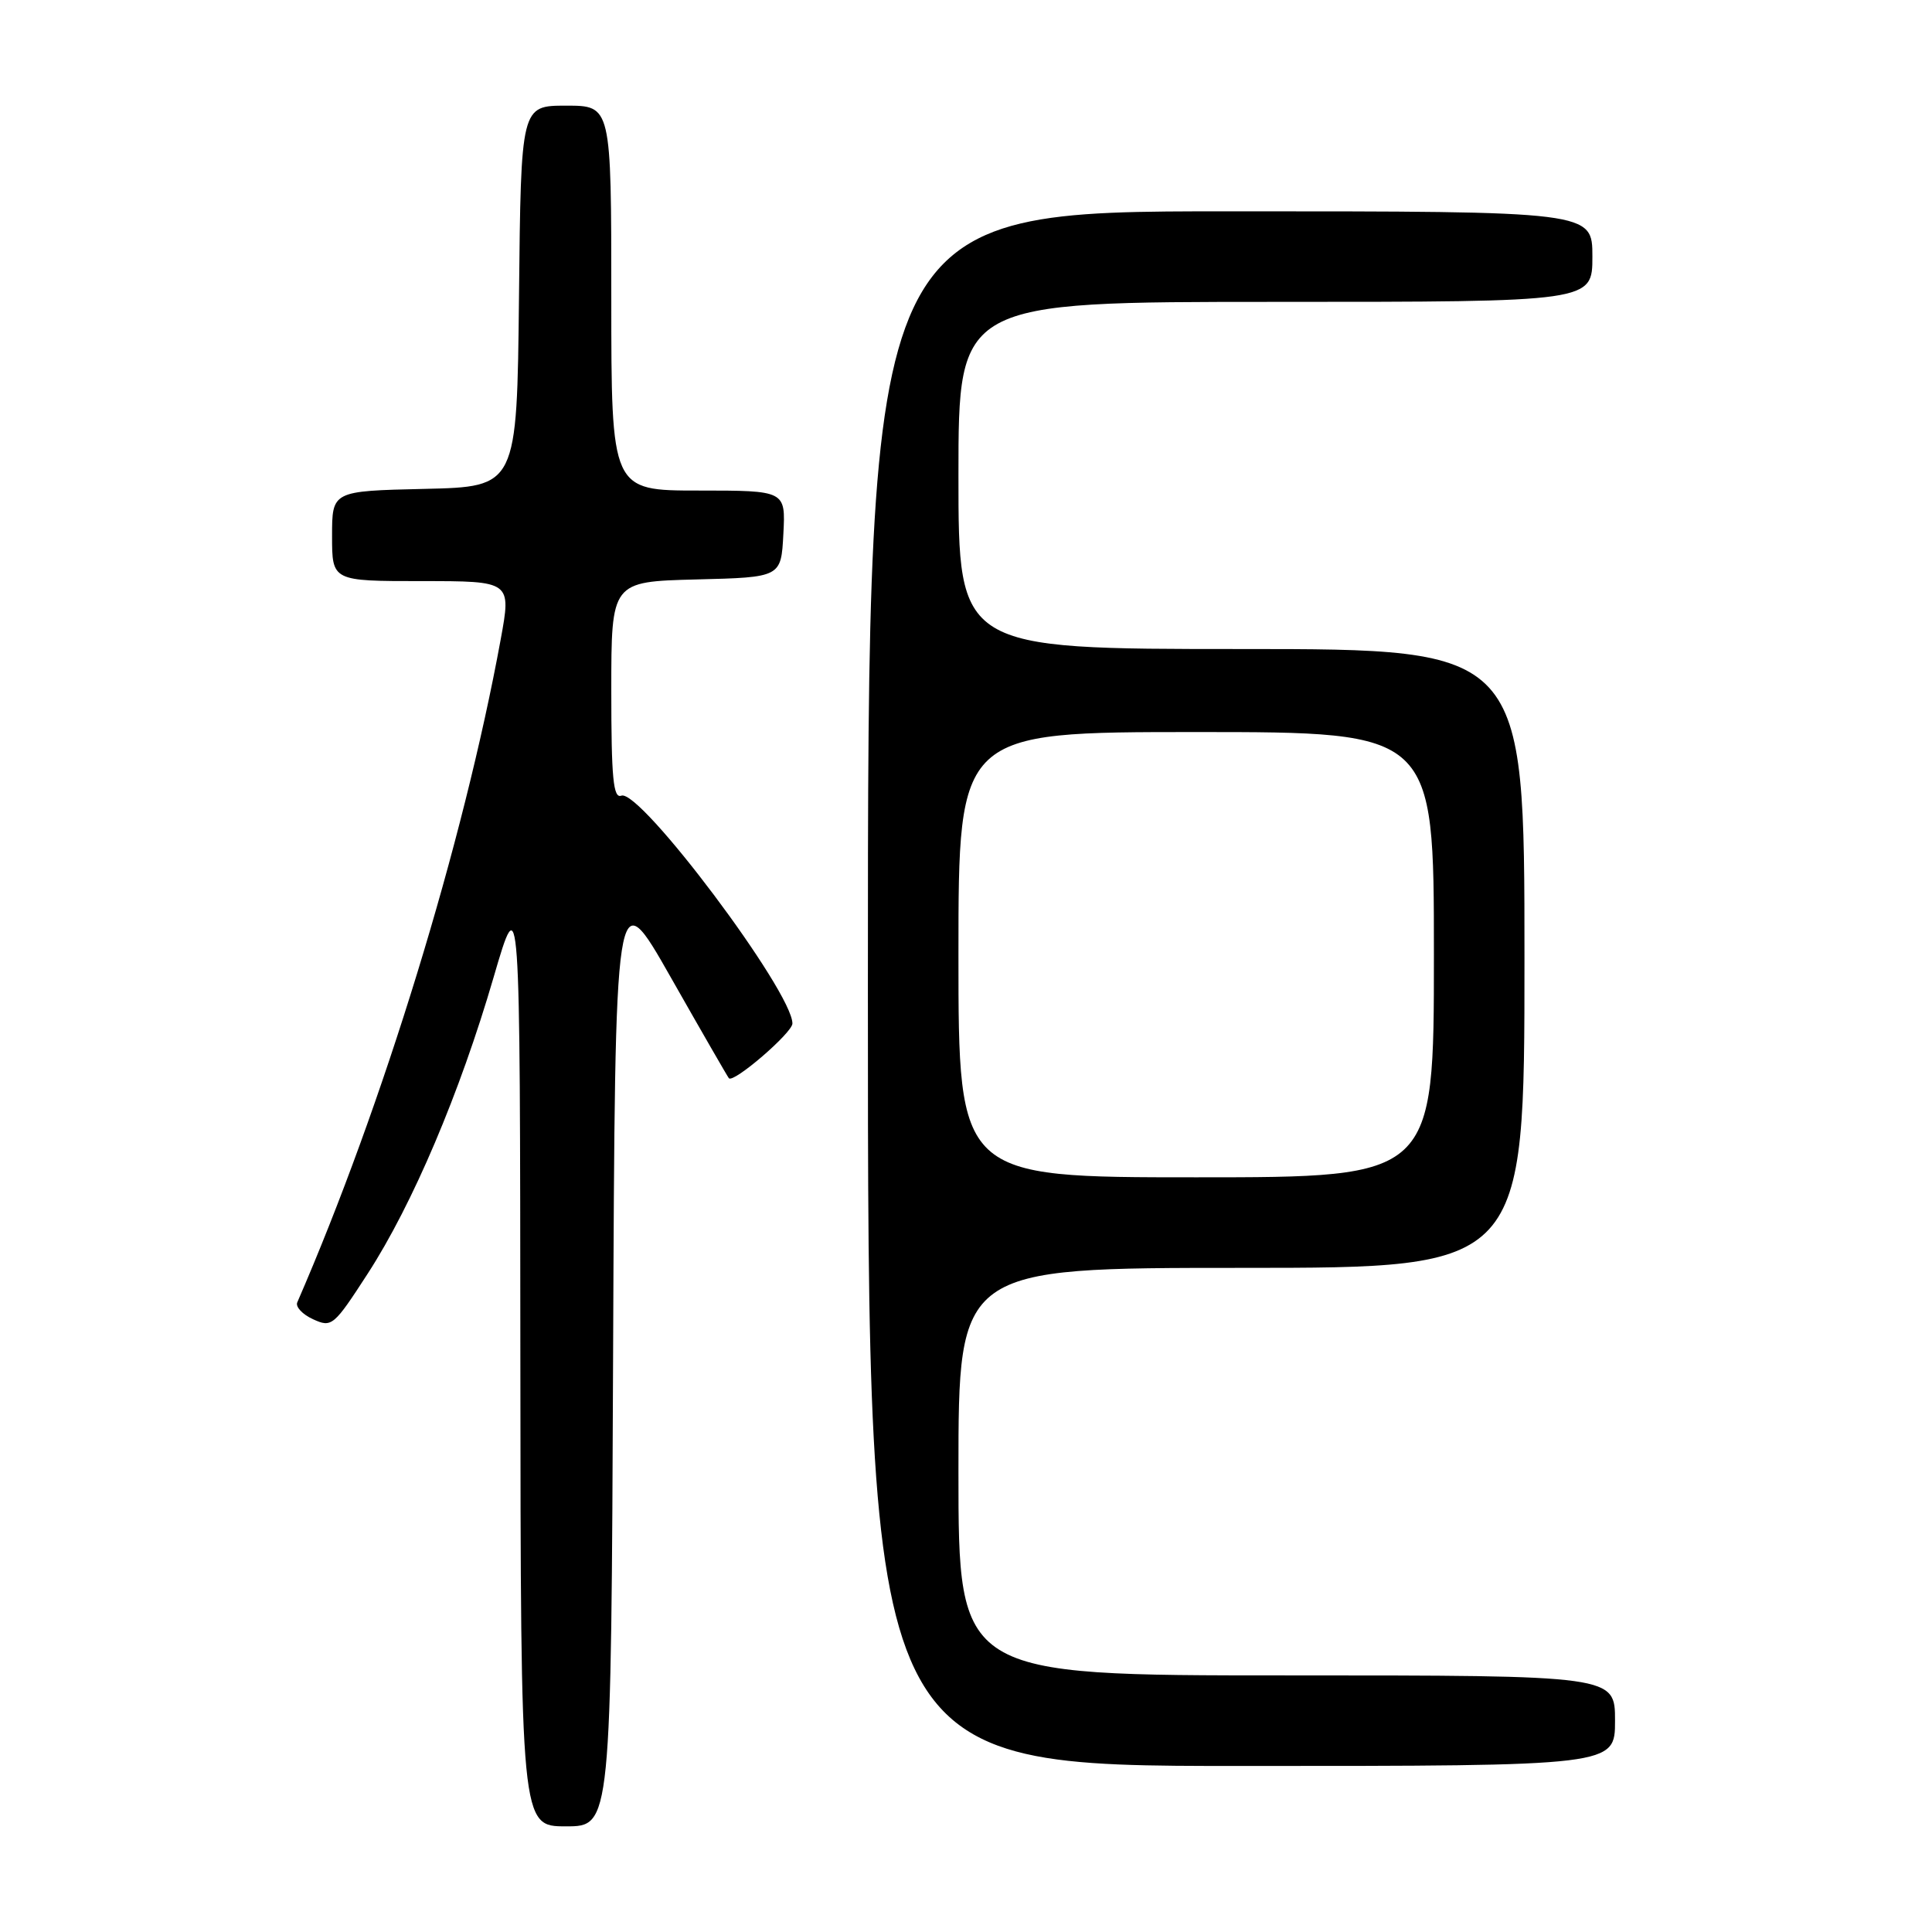 <?xml version="1.0" encoding="UTF-8" standalone="no"?>
<!DOCTYPE svg PUBLIC "-//W3C//DTD SVG 1.1//EN" "http://www.w3.org/Graphics/SVG/1.1/DTD/svg11.dtd" >
<svg xmlns="http://www.w3.org/2000/svg" xmlns:xlink="http://www.w3.org/1999/xlink" version="1.1" viewBox="0 0 256 256">
 <g >
 <path fill="currentColor"
d=" M 81.24 179.25 C 81.50 116.50 81.50 116.50 88.88 129.50 C 92.94 136.65 96.41 142.67 96.58 142.87 C 97.19 143.57 105.00 136.84 105.00 135.62 C 105.00 131.38 84.81 104.48 82.33 105.43 C 81.26 105.84 81.00 103.12 81.00 91.50 C 81.00 77.07 81.00 77.07 92.25 76.78 C 103.50 76.50 103.50 76.50 103.80 70.75 C 104.10 65.00 104.10 65.00 92.55 65.00 C 81.00 65.00 81.00 65.00 81.00 39.50 C 81.00 14.00 81.00 14.00 75.02 14.00 C 69.03 14.00 69.03 14.00 68.77 39.25 C 68.50 64.50 68.50 64.50 56.25 64.78 C 44.00 65.06 44.00 65.06 44.00 71.03 C 44.00 77.00 44.00 77.00 55.88 77.00 C 67.76 77.00 67.76 77.00 66.34 84.75 C 61.40 111.72 50.74 146.47 39.39 172.57 C 39.13 173.16 40.08 174.17 41.49 174.81 C 43.96 175.94 44.22 175.72 48.74 168.74 C 54.68 159.56 60.94 144.82 65.41 129.48 C 68.91 117.50 68.91 117.50 68.95 179.75 C 69.00 242.00 69.00 242.00 74.99 242.00 C 80.98 242.00 80.98 242.00 81.24 179.25 Z  M 214.00 228.00 C 214.00 222.00 214.00 222.00 170.50 222.00 C 127.00 222.00 127.00 222.00 127.00 195.00 C 127.00 168.00 127.00 168.00 164.50 168.00 C 202.00 168.00 202.00 168.00 202.00 127.00 C 202.00 86.00 202.00 86.00 164.50 86.00 C 127.00 86.00 127.00 86.00 127.00 63.00 C 127.00 40.00 127.00 40.00 169.00 40.00 C 211.00 40.00 211.00 40.00 211.00 34.00 C 211.00 28.00 211.00 28.00 163.00 28.00 C 115.00 28.00 115.00 28.00 115.00 131.00 C 115.00 234.00 115.00 234.00 164.50 234.00 C 214.00 234.00 214.00 234.00 214.00 228.00 Z  M 127.00 126.50 C 127.00 97.00 127.00 97.00 158.50 97.00 C 190.00 97.00 190.00 97.00 190.00 126.50 C 190.00 156.00 190.00 156.00 158.50 156.00 C 127.00 156.00 127.00 156.00 127.00 126.50 Z "/>
</g>
</svg>